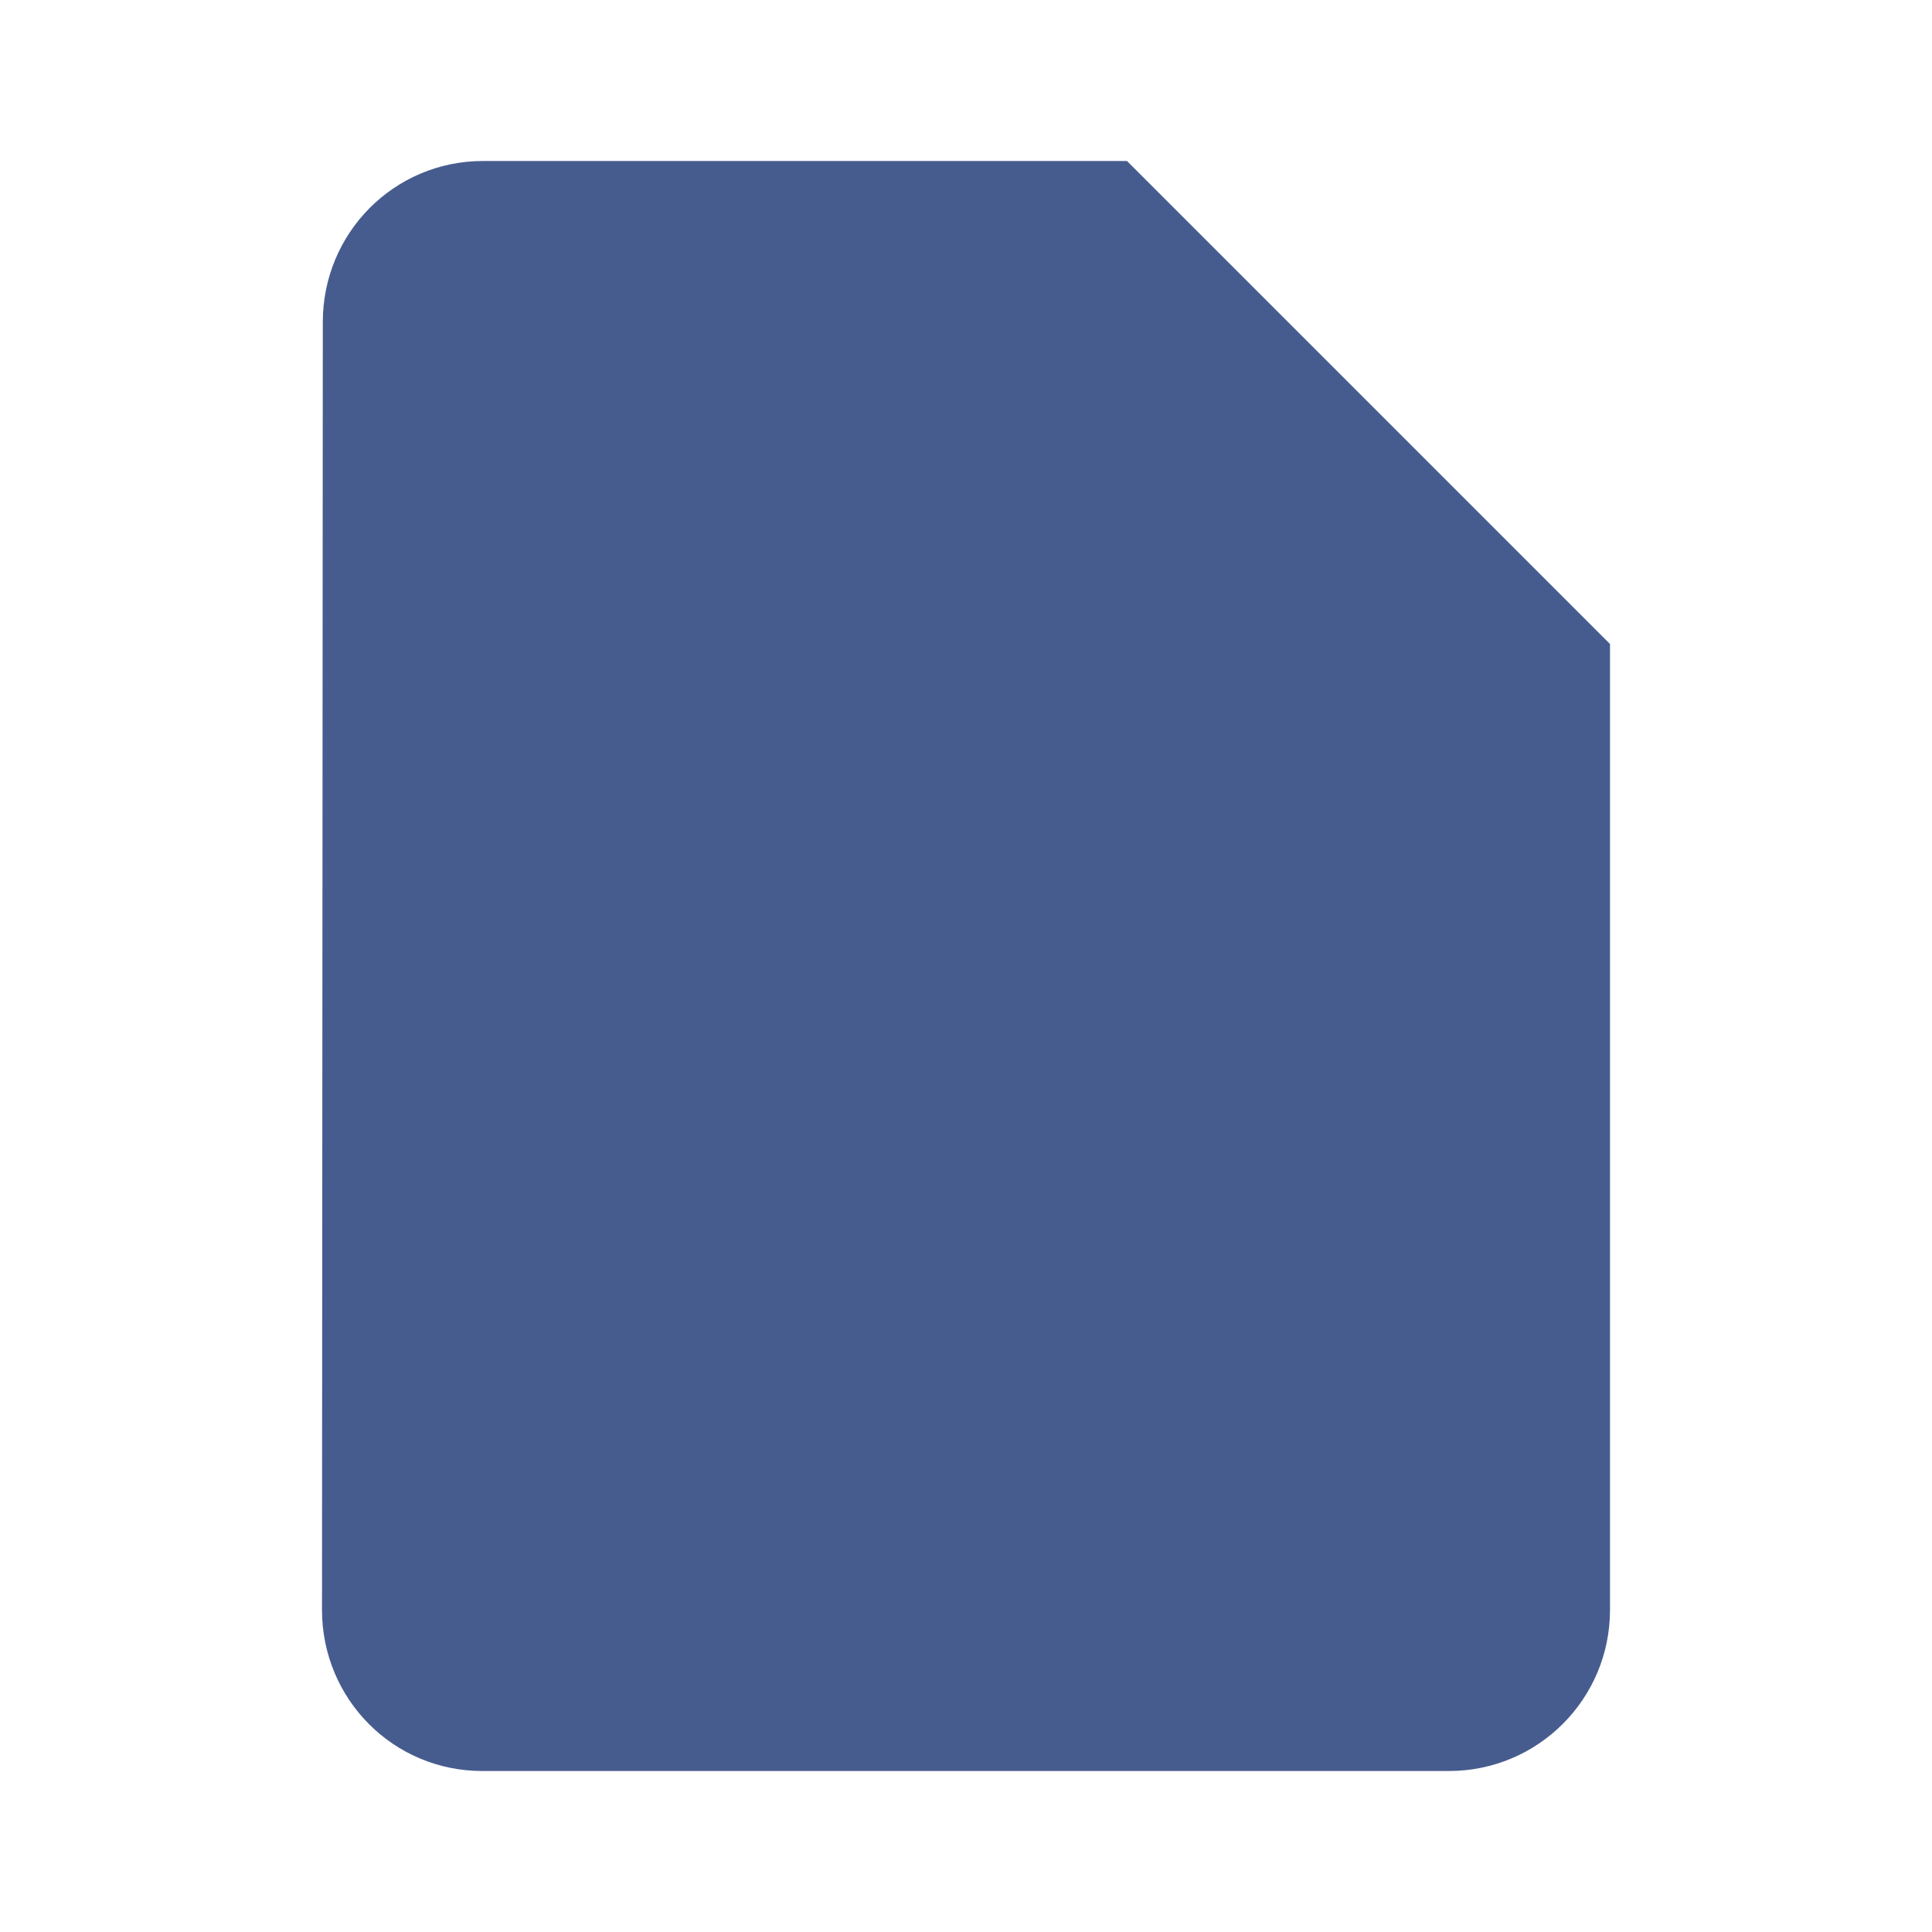 <svg fill="#475c8e" height="48" version="1.1" viewBox="0 0 48 48" width="48" xmlns="http://www.w3.org/2000/svg"><path d="M28 4L12 4c-2.21 0-3.98 1.79-3.98 4L8 40c0 2.21 1.77 4 3.98 4L36 44c2.21 0 4-1.79 4-4L40 16 28 4Z" fill="#475c8e"/><path d="m32 36l-16 0 0-4 16 0 0 4z" fill="#475c8e"/><path d="m32 28l-16 0 0-4 16 0 0 4z" fill="#475c8e"/><path d="M26 18L26 7 37 18 26 18Z" fill="#475c8e"/></svg>